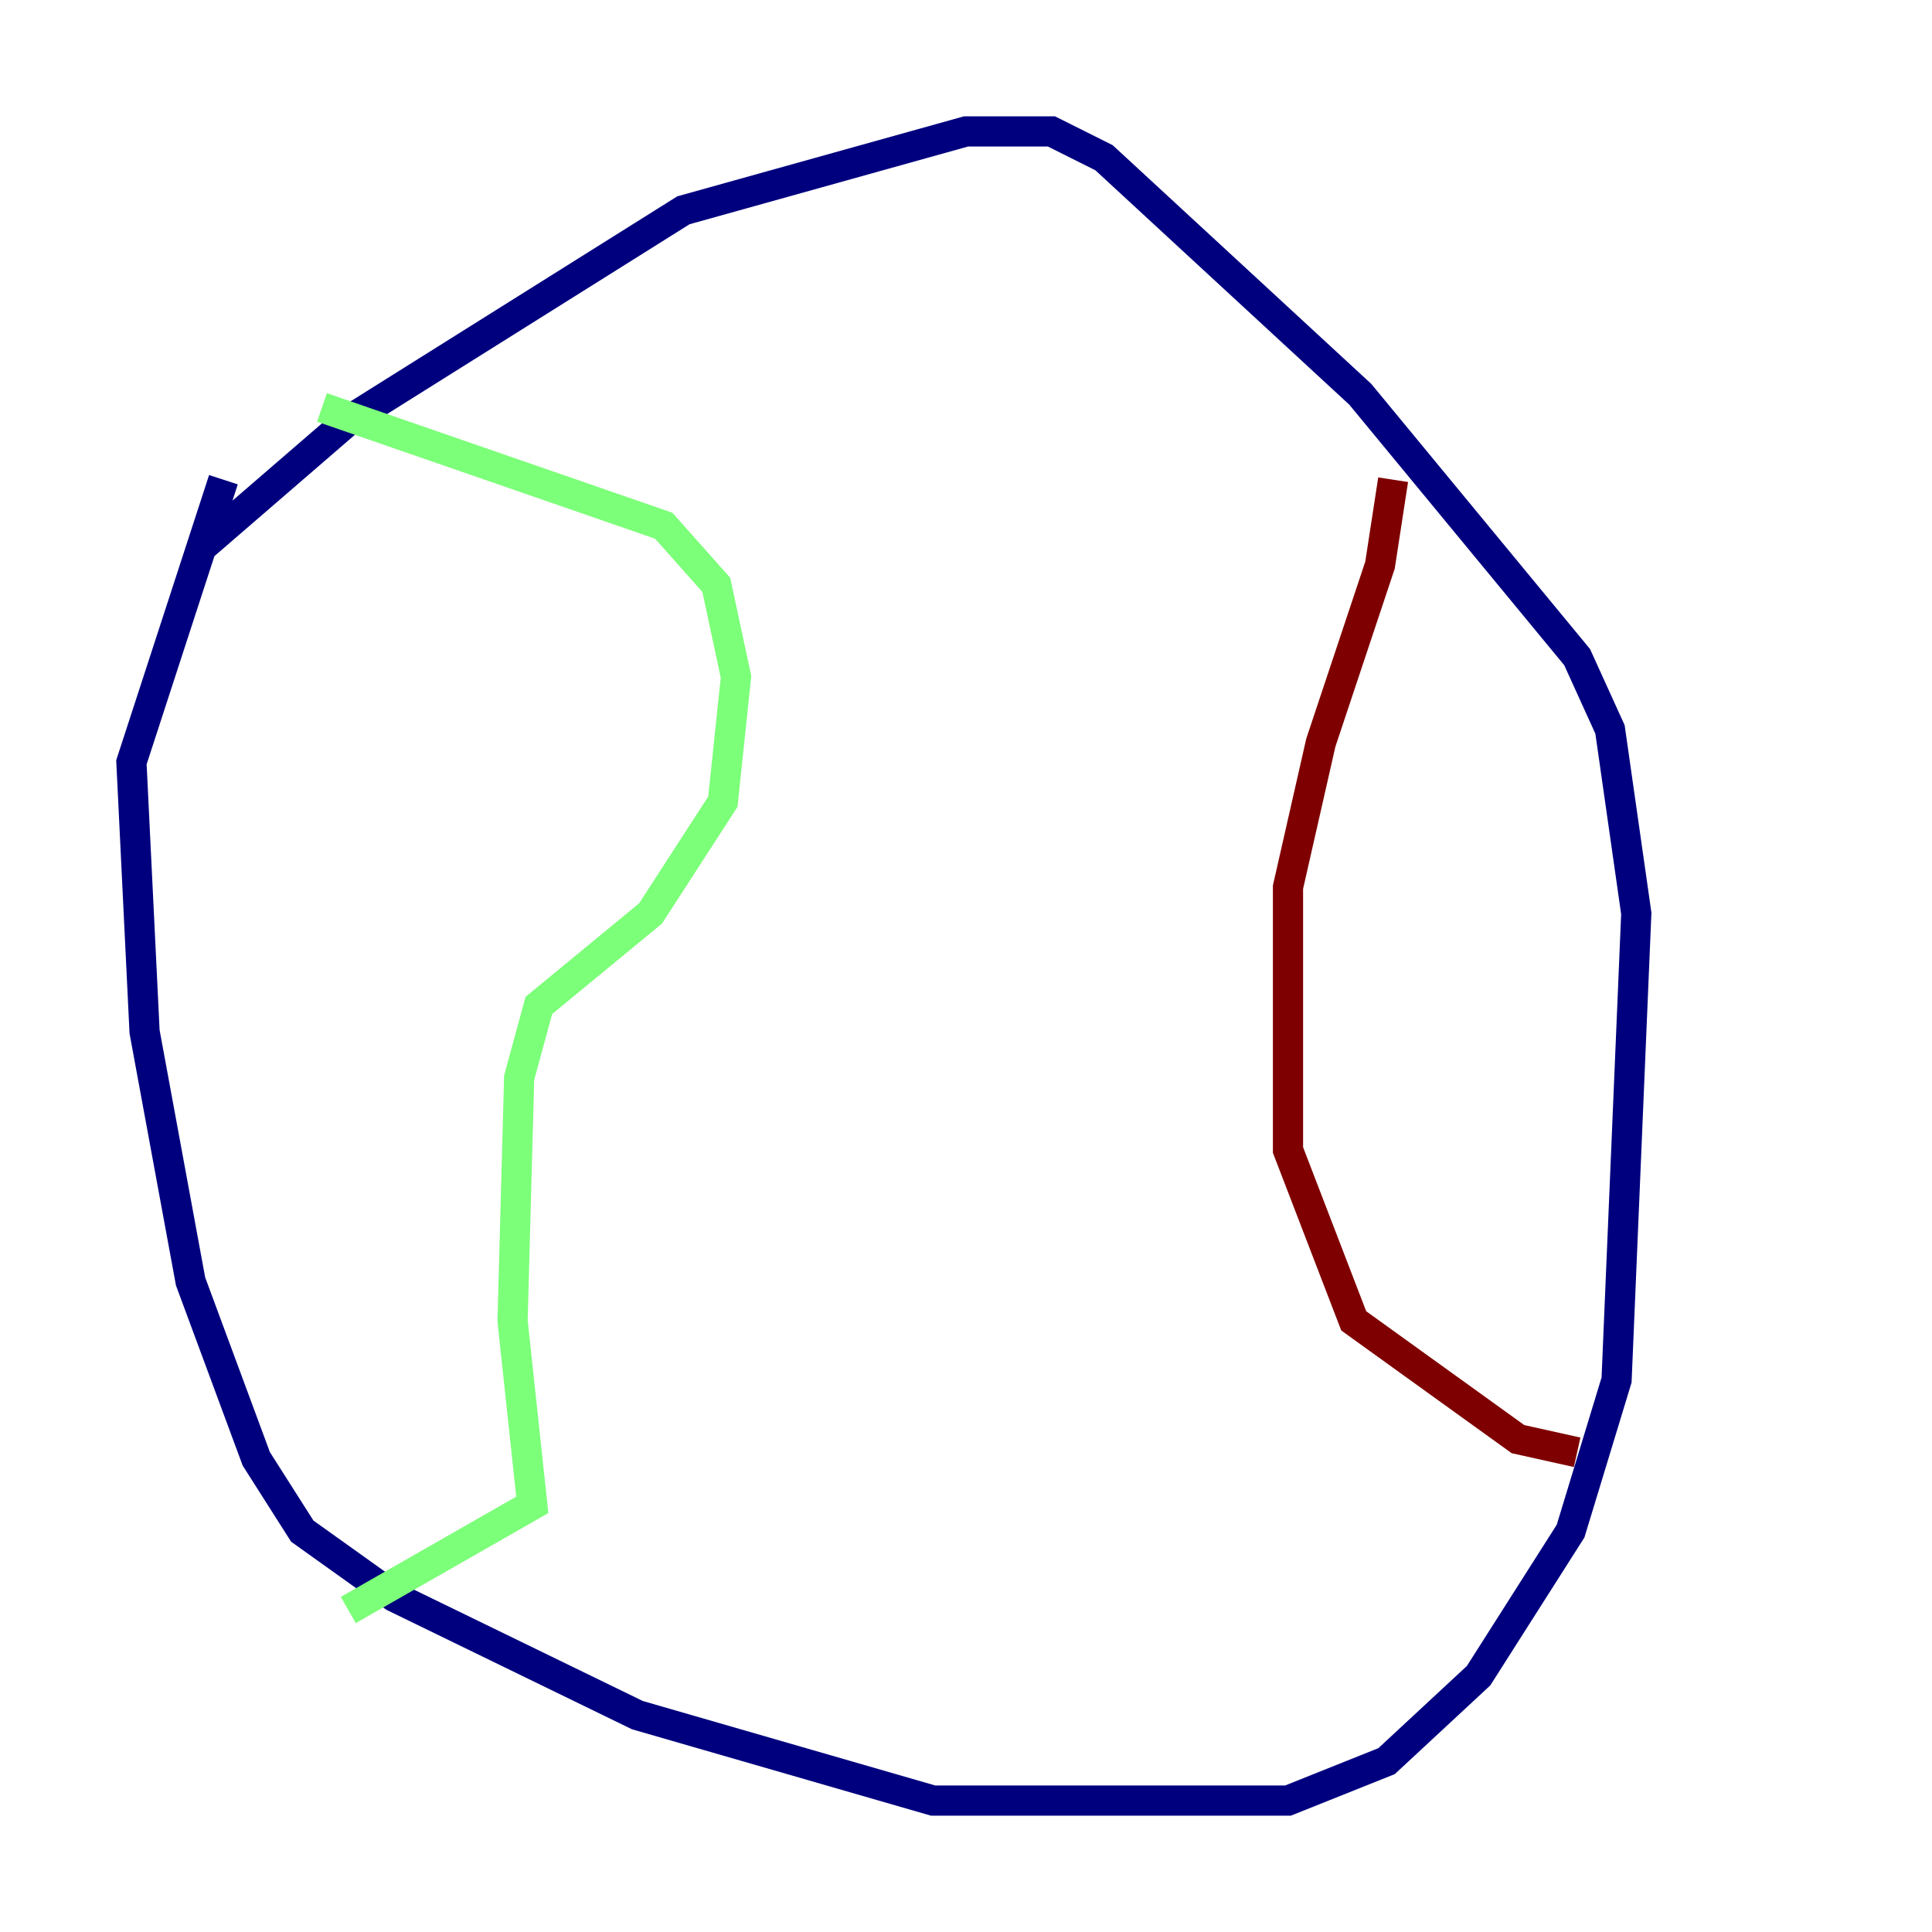 <?xml version="1.0" encoding="utf-8" ?>
<svg baseProfile="tiny" height="128" version="1.2" viewBox="0,0,128,128" width="128" xmlns="http://www.w3.org/2000/svg" xmlns:ev="http://www.w3.org/2001/xml-events" xmlns:xlink="http://www.w3.org/1999/xlink"><defs /><polyline fill="none" points="13.497,36.136 23.075,27.864 45.279,13.932 64.0,8.707 69.66,8.707 73.143,10.449 90.122,26.122 104.49,43.537 106.667,48.327 108.408,60.517 107.102,91.429 104.054,101.442 97.959,111.02 91.864,116.68 85.333,119.293 61.823,119.293 42.231,113.633 26.122,105.796 20.027,101.442 16.98,96.653 12.626,84.898 9.578,68.354 8.707,50.503 14.803,31.782" stroke="#00007f" stroke-width="2" /><polyline fill="none" points="21.333,26.993 43.973,34.83 47.456,38.748 48.762,44.843 47.891,53.116 43.102,60.517 35.701,66.612 34.395,71.401 33.959,87.51 35.265,99.701 23.075,106.667" stroke="#7cff79" stroke-width="2" /><polyline fill="none" points="92.299,31.782 91.429,37.442 87.51,49.197 85.333,58.776 85.333,76.191 89.687,87.51 100.571,95.347 104.49,96.218" stroke="#7f0000" stroke-width="2" /></svg>
